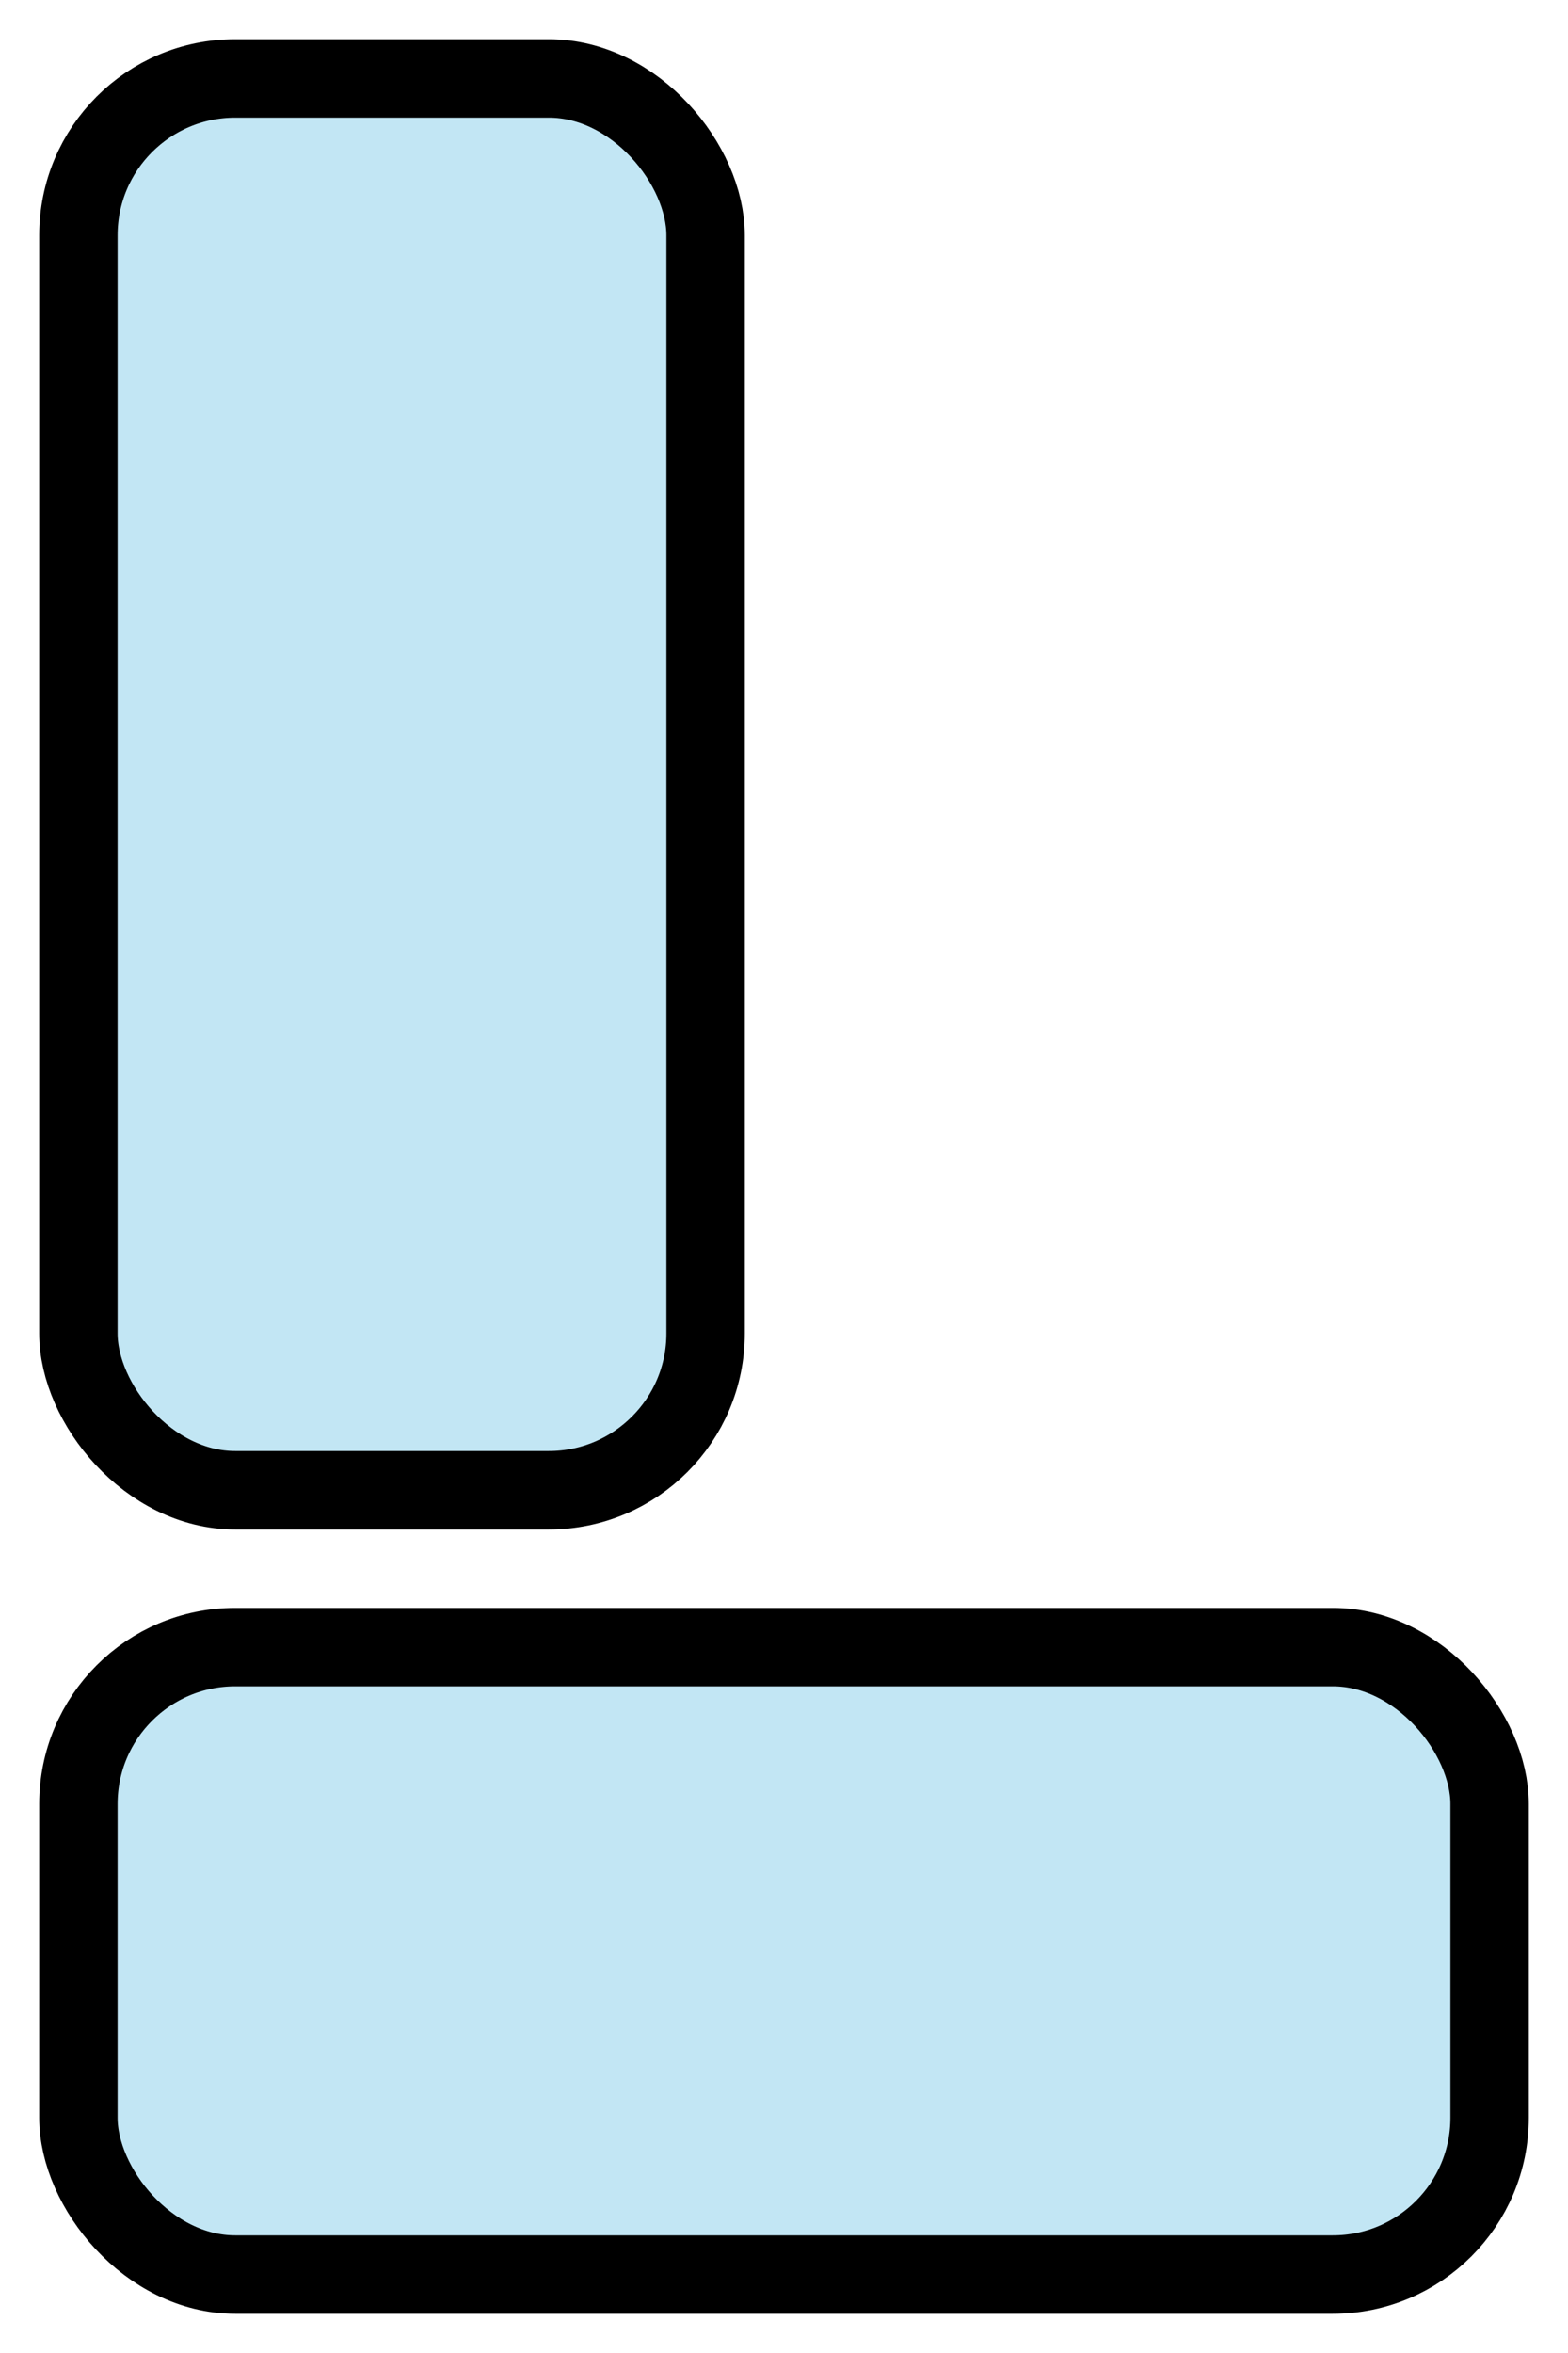 <?xml version="1.0" encoding="UTF-8" standalone="no"?>
<!DOCTYPE svg PUBLIC "-//W3C//DTD SVG 1.1//EN" "http://www.w3.org/Graphics/SVG/1.1/DTD/svg11.dtd">
<svg version="1.1" id="Layer_1" xmlns="http://www.w3.org/2000/svg" xmlns:xlink="http://www.w3.org/1999/xlink" x="0px" y="0px" width="20px" height="30px" viewBox="0 0 20 30" enable-background="new 0 0 20 30" xml:space="preserve">
<rect rx="2" ry="2" x="1" y="21" width="18" height="8" fill="skyblue" fill-opacity="0.5" stroke="black"></rect>
<rect rx="2" ry="2" x="1" y="1" width="8" height="18" fill="skyblue" fill-opacity="0.5" stroke="black"></rect>
</svg>